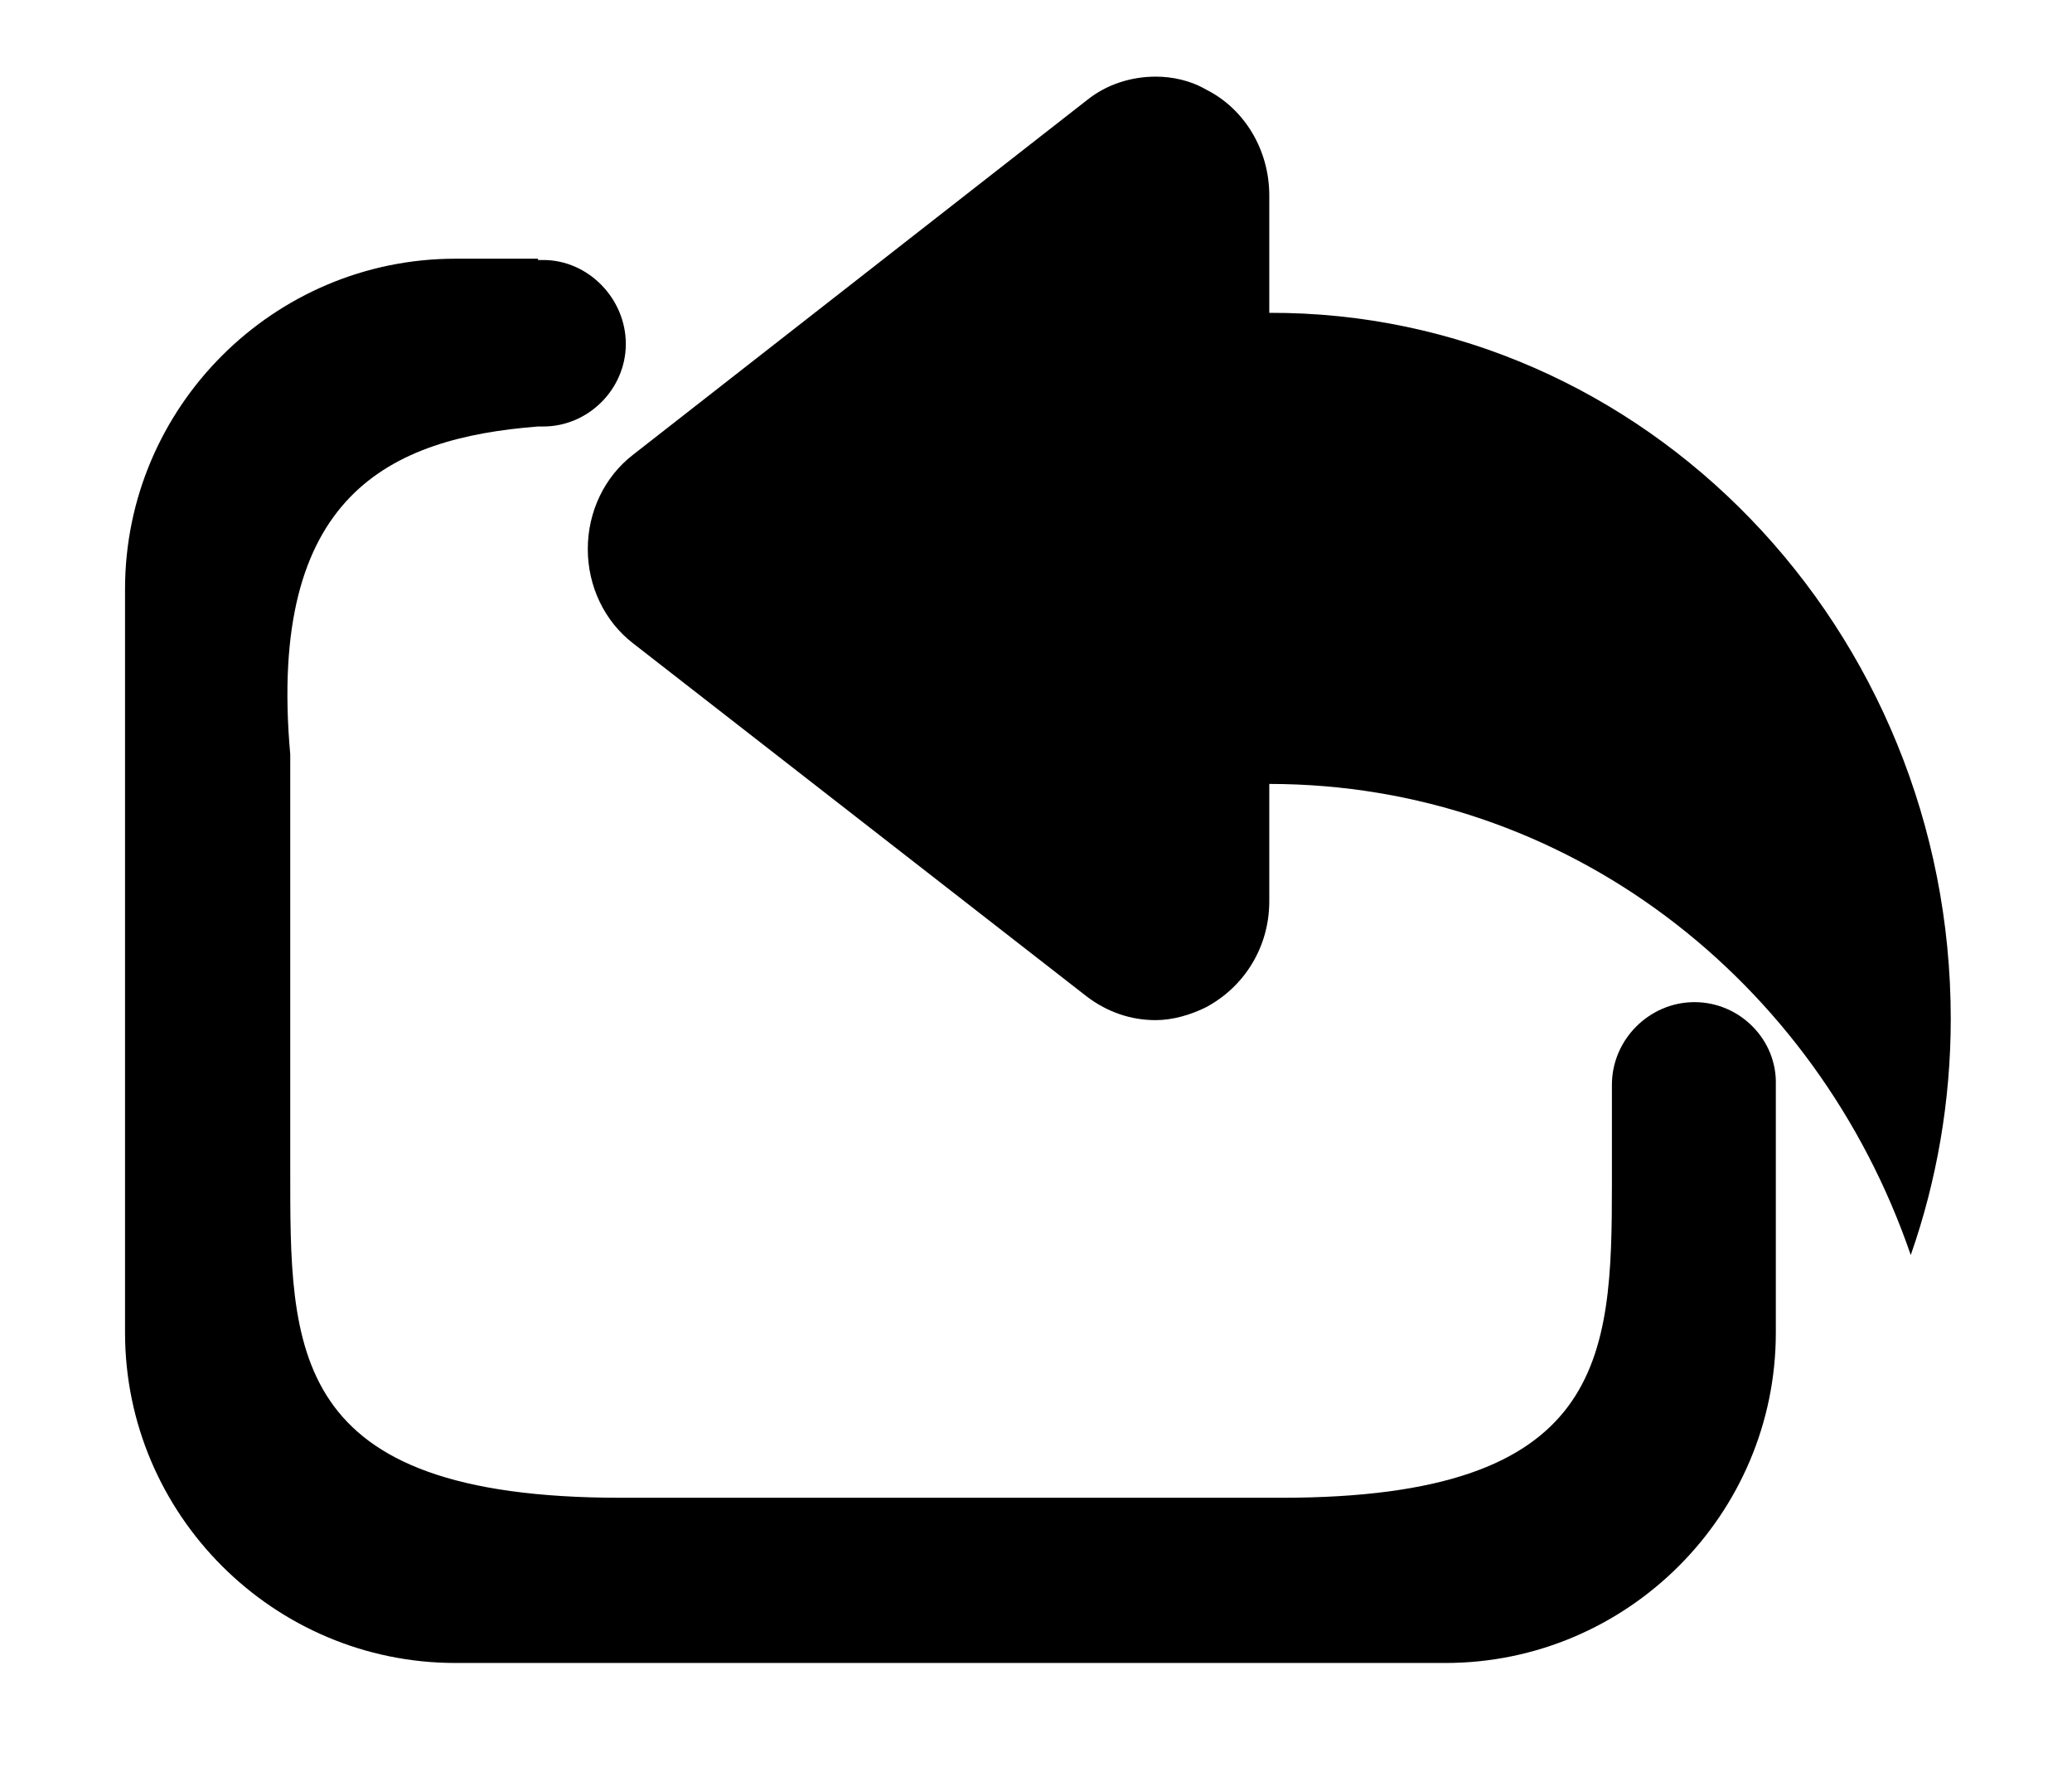 <?xml version="1.0" standalone="no"?><!DOCTYPE svg PUBLIC "-//W3C//DTD SVG 1.1//EN" "http://www.w3.org/Graphics/SVG/1.1/DTD/svg11.dtd"><svg t="1697383845795" class="icon" viewBox="0 0 1201 1024" version="1.1" xmlns="http://www.w3.org/2000/svg" p-id="7742" xmlns:xlink="http://www.w3.org/1999/xlink" width="234.57" height="200"><path d="M1130.726 590.552c0 47.88-8.23 94.264-23.192 136.908-54.613-159.352-199.75-273.067-371.82-273.067v68.08c0 26.184-14.214 49.376-36.657 61.346-8.978 4.489-19.452 7.481-29.177 7.481-14.215 0-27.681-4.488-39.651-13.466L366.888 372.847c-16.46-12.718-26.185-32.918-26.185-54.613s9.726-41.895 26.185-54.614l263.34-205.735c11.223-8.977 25.437-13.466 39.652-13.466 9.725 0 20.199 2.244 29.177 7.481 22.443 11.222 36.658 35.162 36.658 61.347v68.08c217.705-0.749 395.011 183.29 395.011 409.225z" p-id="7743"></path><path d="M982.198 580.875c-26.184 0-47.88 21.695-47.88 47.88v57.606c0 100.997-3.74 181.795-191.52 181.795H359.755c-193.765 0-191.52-86.035-191.52-191.521V437.234c-13.467-150.374 57.605-183.291 143.64-190.025h2.992c26.185 0 47.88-21.695 47.88-47.88 0-26.184-21.695-48.628-47.88-48.628h-2.992v-0.748h-47.88c-105.486 0-191.521 86.035-191.521 191.52v430.922c0 105.486 86.035 191.521 191.52 191.521H837.81c105.486 0 191.52-86.035 191.52-191.52V628.754c0.749-26.185-20.947-47.88-47.132-47.88z" p-id="7744"></path></svg>